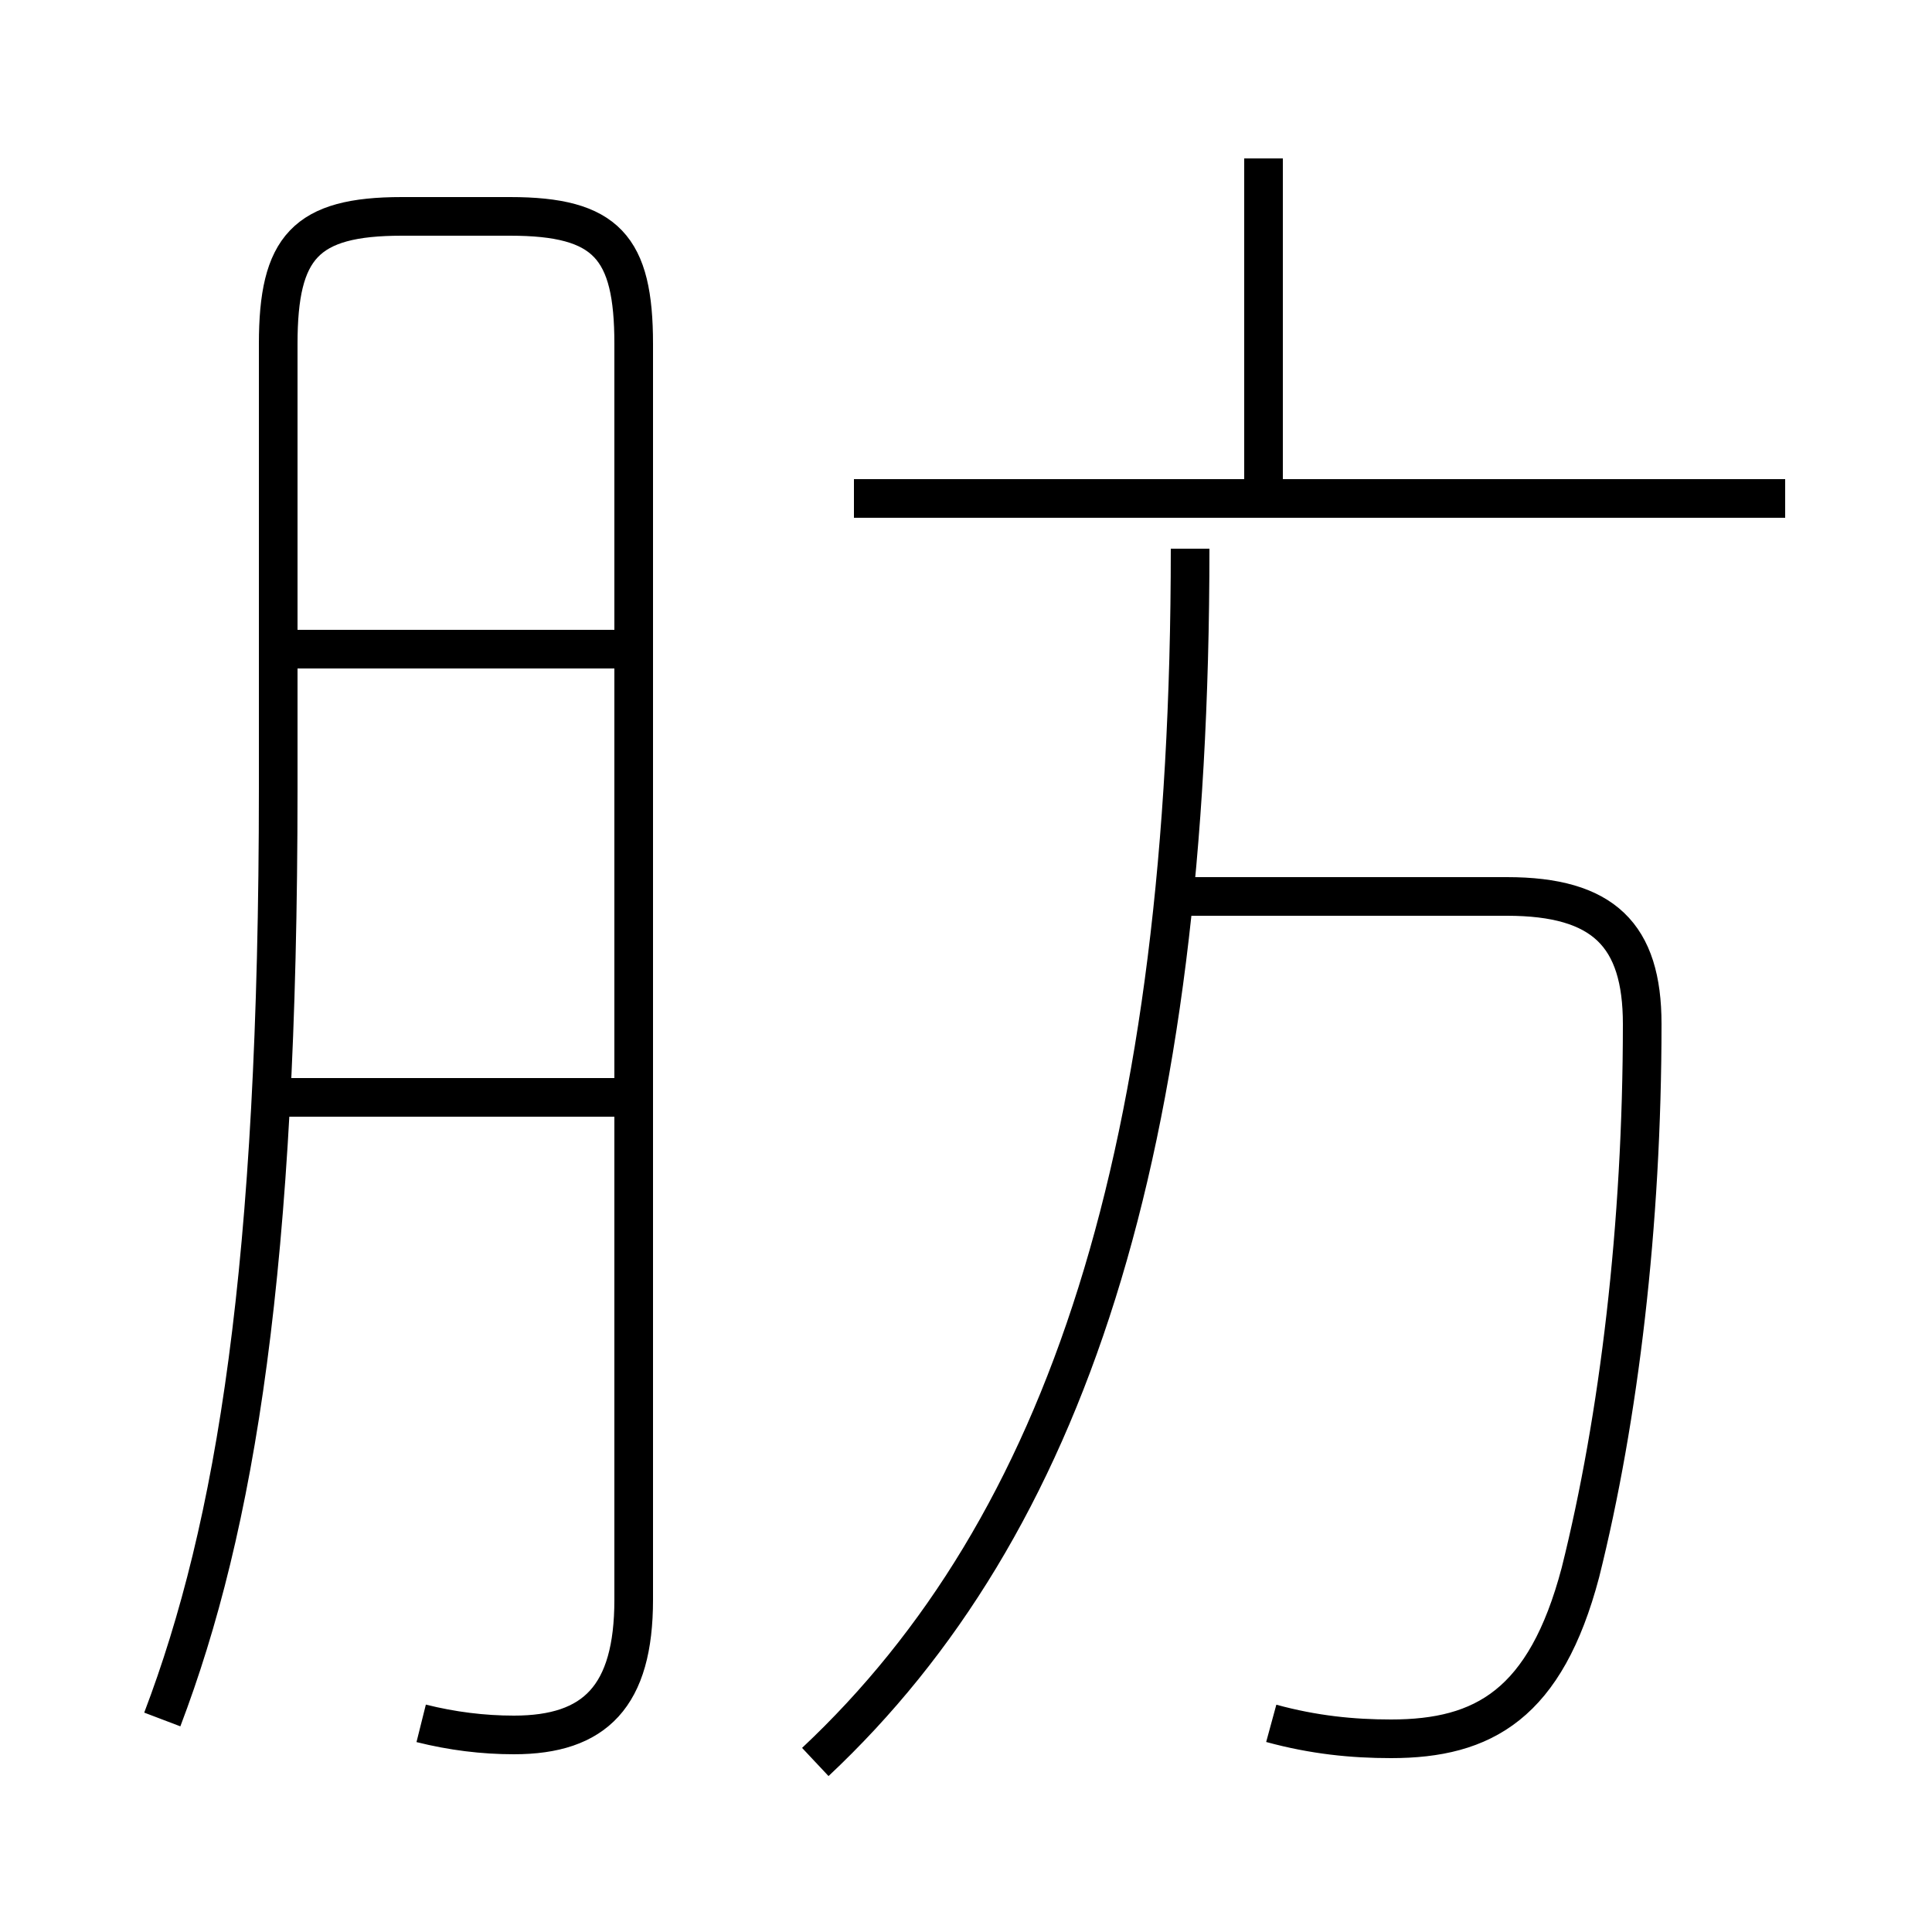 <?xml version='1.0' encoding='utf8'?>
<svg viewBox="0.0 -44.0 50.0 50.0" version="1.1" xmlns="http://www.w3.org/2000/svg">
<rect x="0.0" y="-44.0" width="50.0" height="50.0" fill="#808080" stroke="none"/>
<rect x="-1000" y="-1000" width="2000" height="2000" stroke="white" fill="white"/>
<g style="fill:none; stroke:#000000;  stroke-width:1">
<path d="M 32.9 -0.6 C 34.0 -0.9 35.0 -1.0 36.0 -1.0 C 38.4 -1.0 40.0 -0.1 40.9 3.3 C 41.9 7.3 42.5 12.3 42.5 17.5 C 42.5 19.8 41.5 20.8 39.0 20.8 L 30.6 20.8 M 21.1 -1.6 C 27.6 4.5 30.8 14.2 30.8 29.8 M 46.2 31.1 L 22.1 31.1 M 32.7 31.4 L 32.7 39.9 M 10.9 -0.6 C 11.7 -0.8 12.5 -0.9 13.3 -0.9 C 15.4 -0.9 16.4 0.1 16.4 2.6 L 16.4 35.1 C 16.4 37.6 15.7 38.4 13.2 38.4 L 10.4 38.4 C 7.9 38.4 7.2 37.6 7.2 35.1 L 7.2 23.6 C 7.2 11.2 6.1 4.5 4.2 -0.5 M 16.4 15.6 L 7.2 15.6 M 16.4 27.2 L 7.3 27.2" transform="scale(1, -1)" />
</g>
</svg>